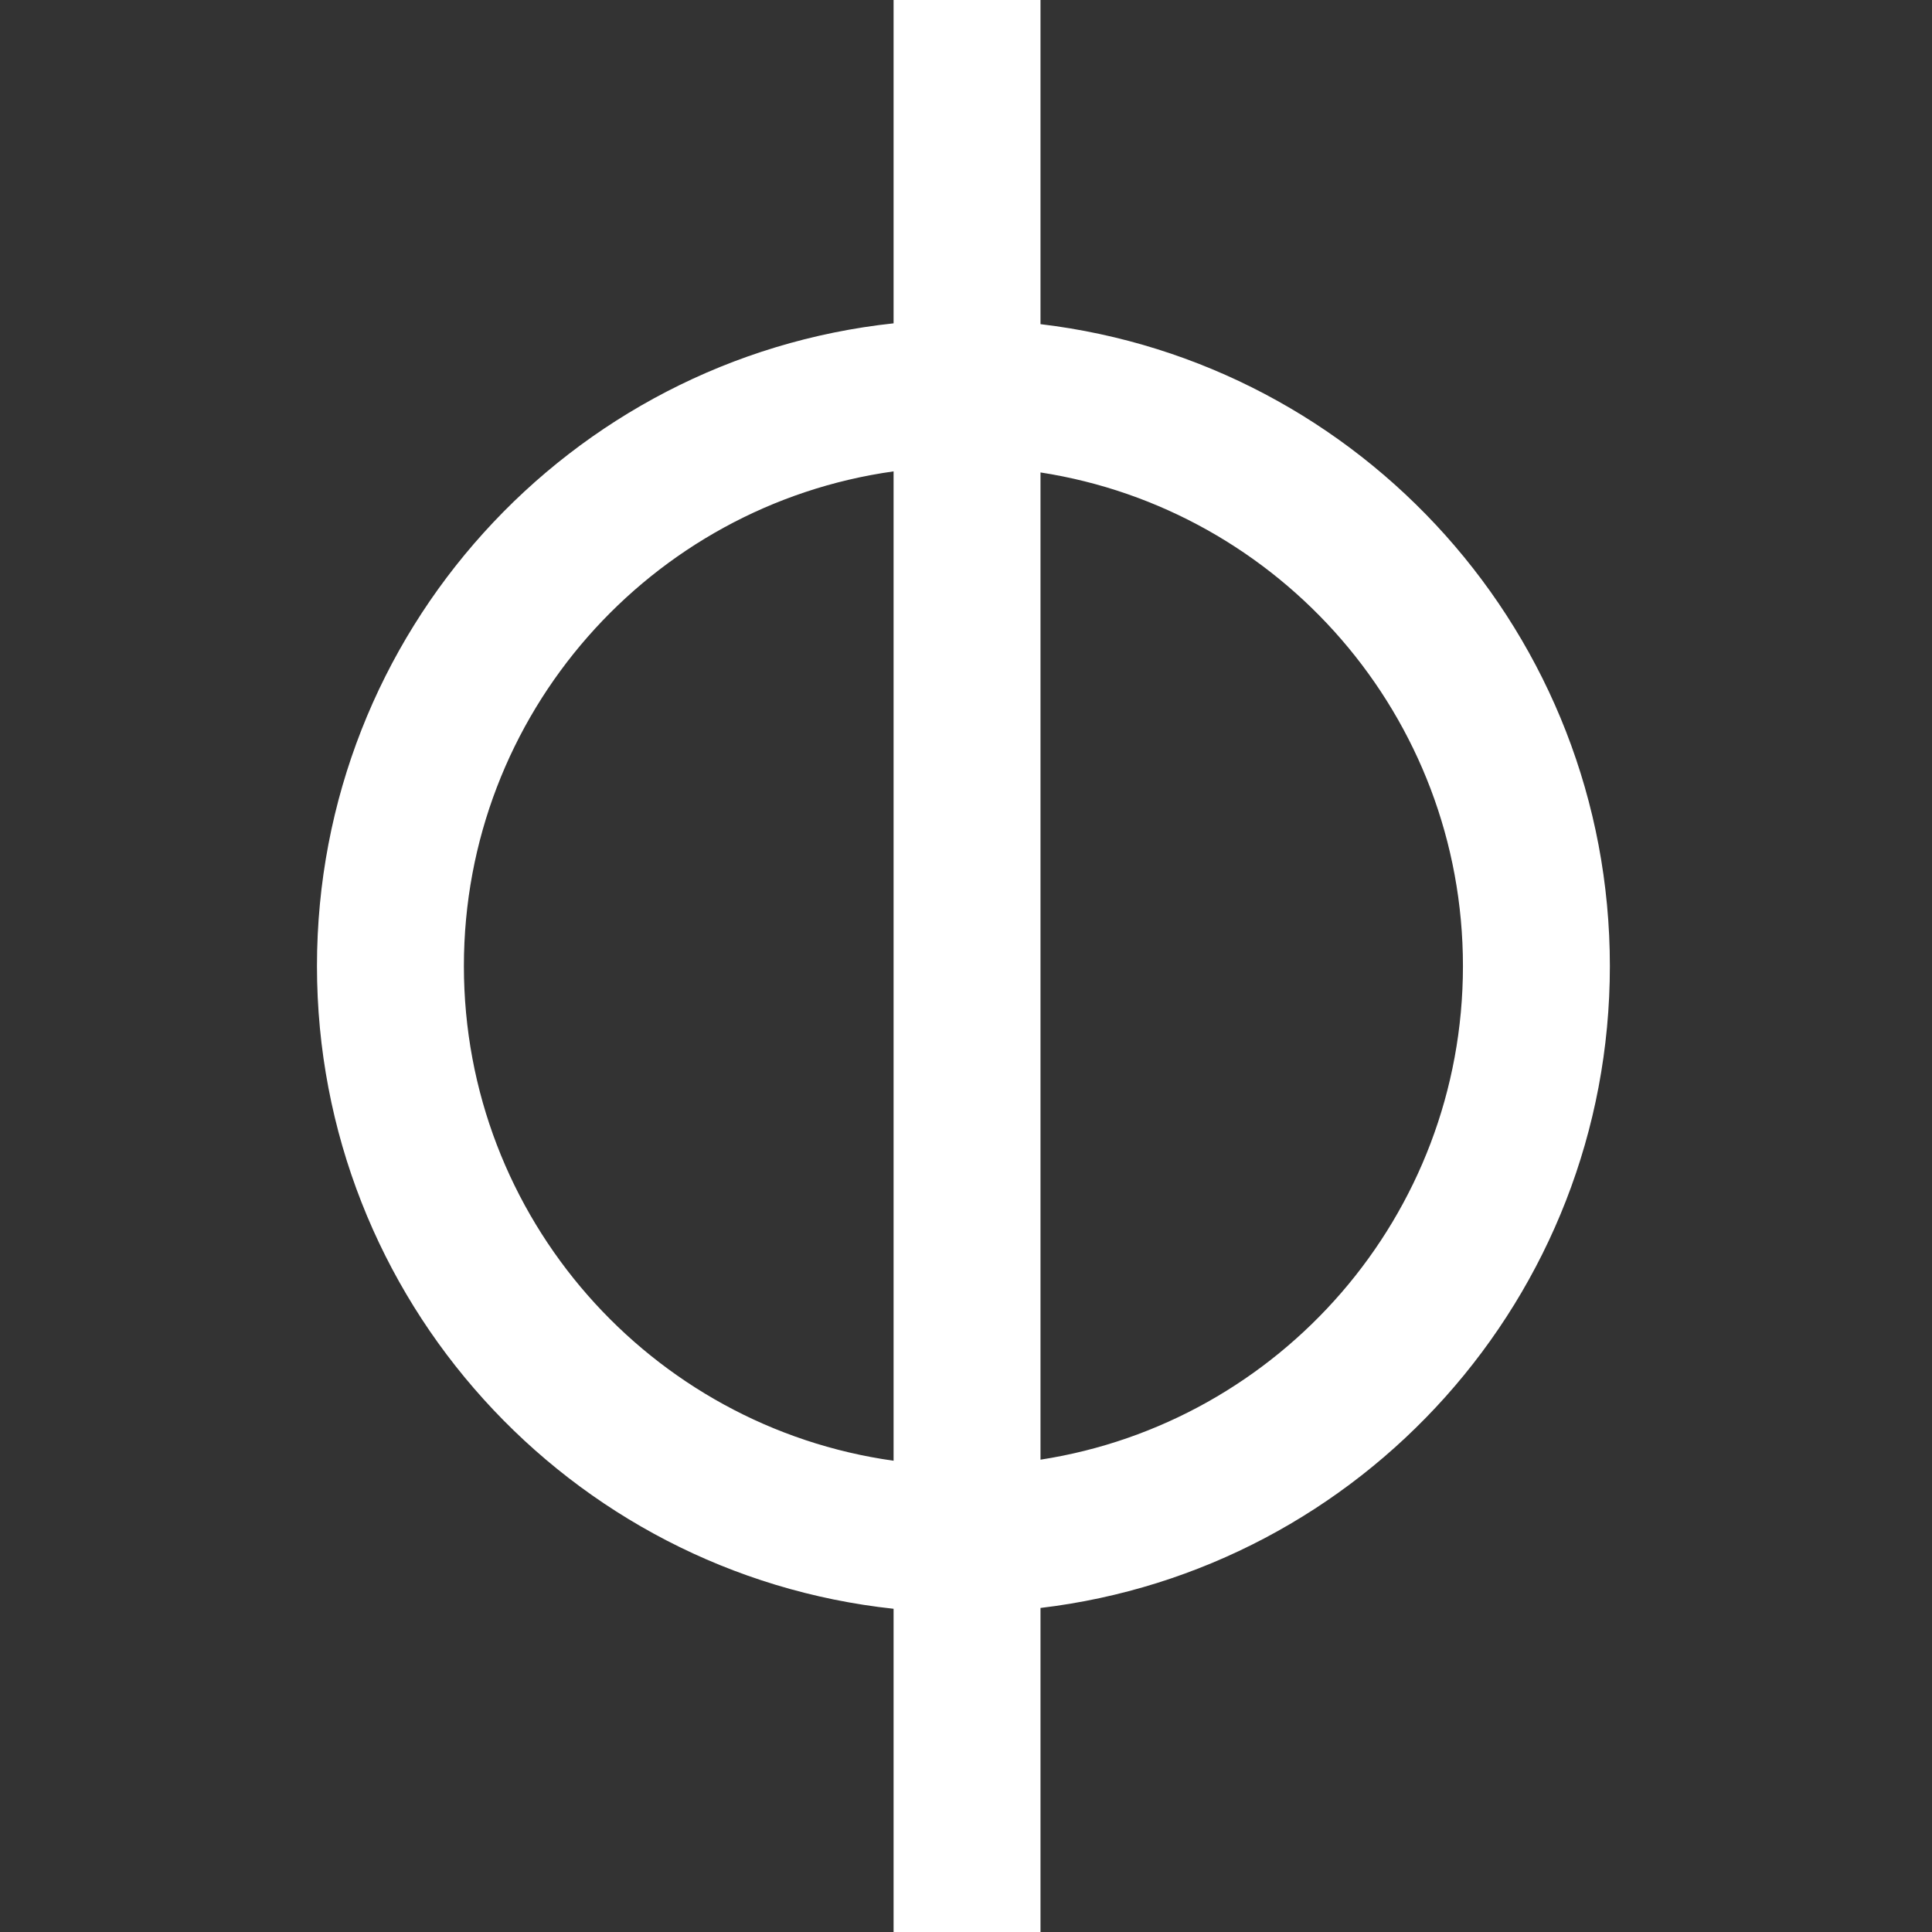 <svg xmlns="http://www.w3.org/2000/svg" fill="none" viewBox="0 0 256 256">
  <rect x="0" y="0" width="256" height="256" fill="#333333" stroke="none"/>
  <path fill="#fff" fill-rule="evenodd" d="M118.403 0h19.468v42.952c42.493 5.048 75.445 41.203 75.445 85.055 0 43.852-32.952 80.007-75.445 85.055V256h-19.468v-42.829C75.448 208.556 42 172.188 42 128.007c0-44.18 33.448-80.549 76.403-85.164V0Zm0 62.459c-32.175 4.501-56.935 32.133-56.935 65.548s24.76 61.047 56.935 65.548V62.459Zm19.468 130.955c31.706-4.911 55.977-32.325 55.977-65.407 0-33.083-24.271-60.496-55.977-65.407v130.814Z" clip-rule="evenodd"/>
</svg>
